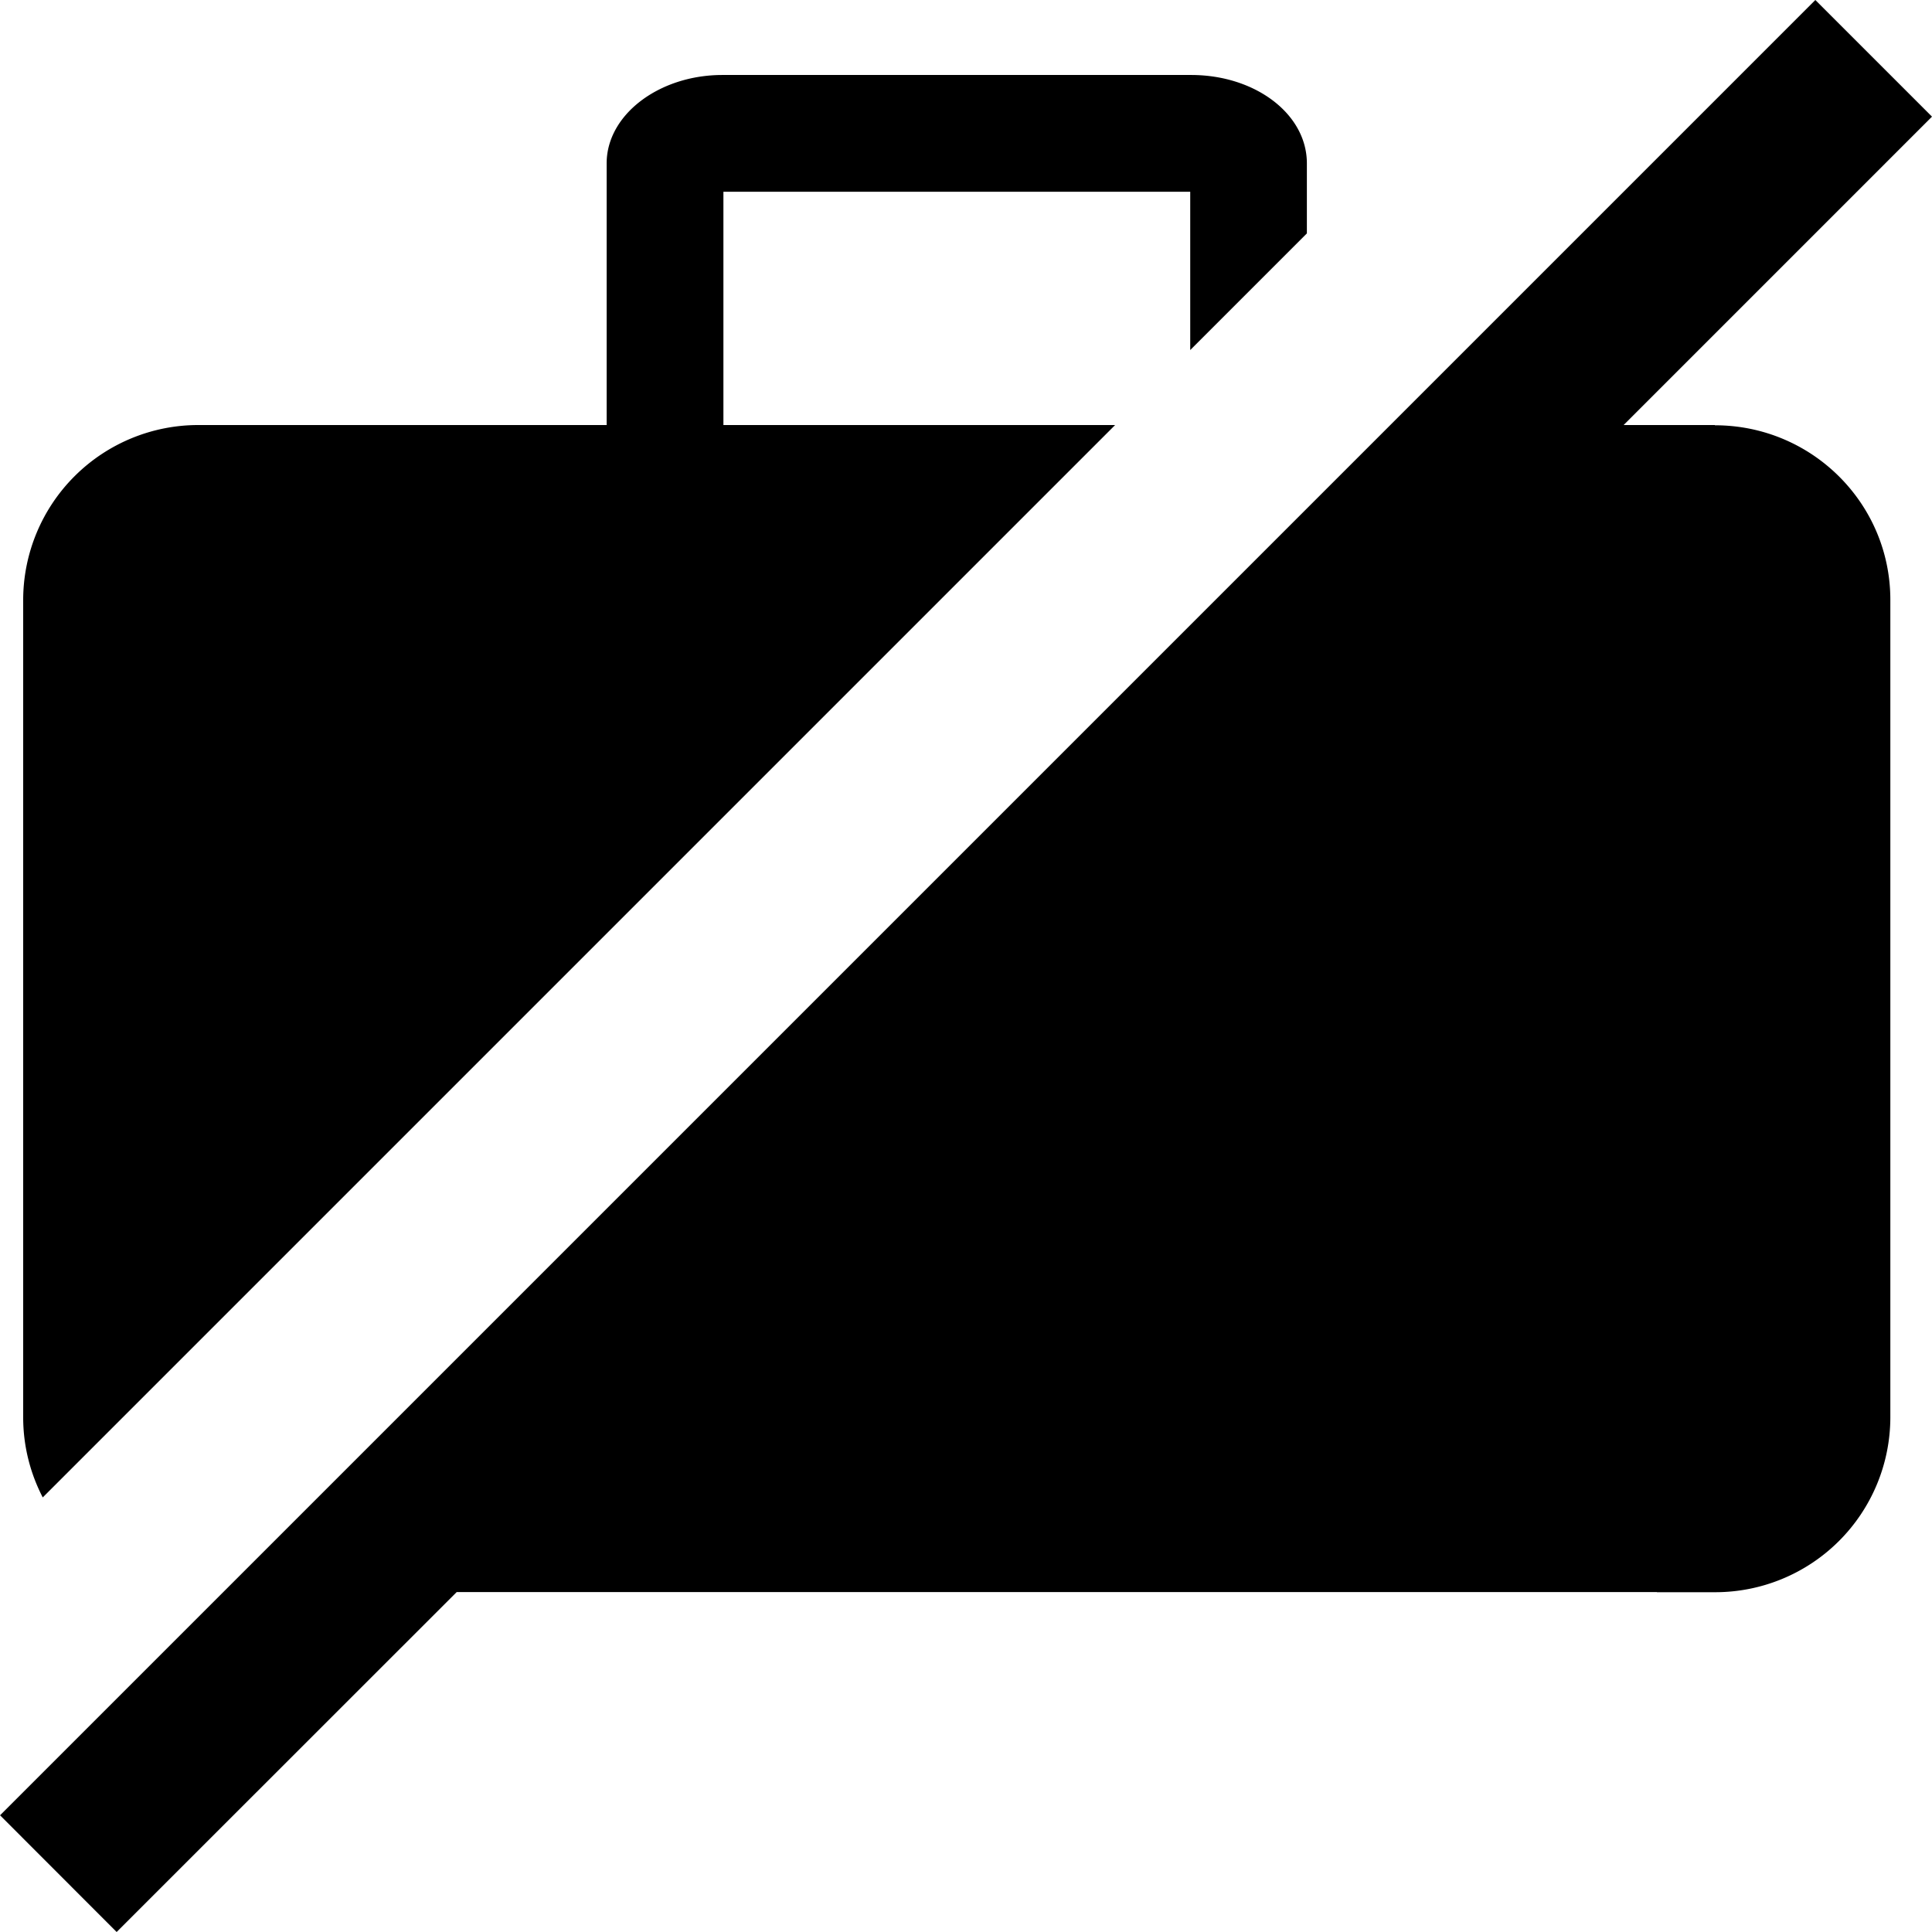 <svg xmlns="http://www.w3.org/2000/svg" viewBox="0 0 16 16" fill="none" class="neutral_8IE"><path fill-rule="evenodd" clip-rule="evenodd" d="M10.823 1.933v-.58c0-.41-.429-.732-.958-.732H5.982c-.522 0-.958.328-.958.732V3.52H1.645A1.45 1.45 0 00.192 4.965v6.773c0 .239.059.464.162.663L9.235 3.52H5.991V1.588h3.866v1.311l.966-.966zM0 15.033L.966 16l2.816-2.815h9.94V3.52h-.276L16 .966 15.034 0 0 15.034zM14.202 3.522c.803 0 1.453.647 1.453 1.445v6.773a1.45 1.45 0 01-1.453 1.446h-.48V3.52h.48z" fill="currentColor"/></svg>